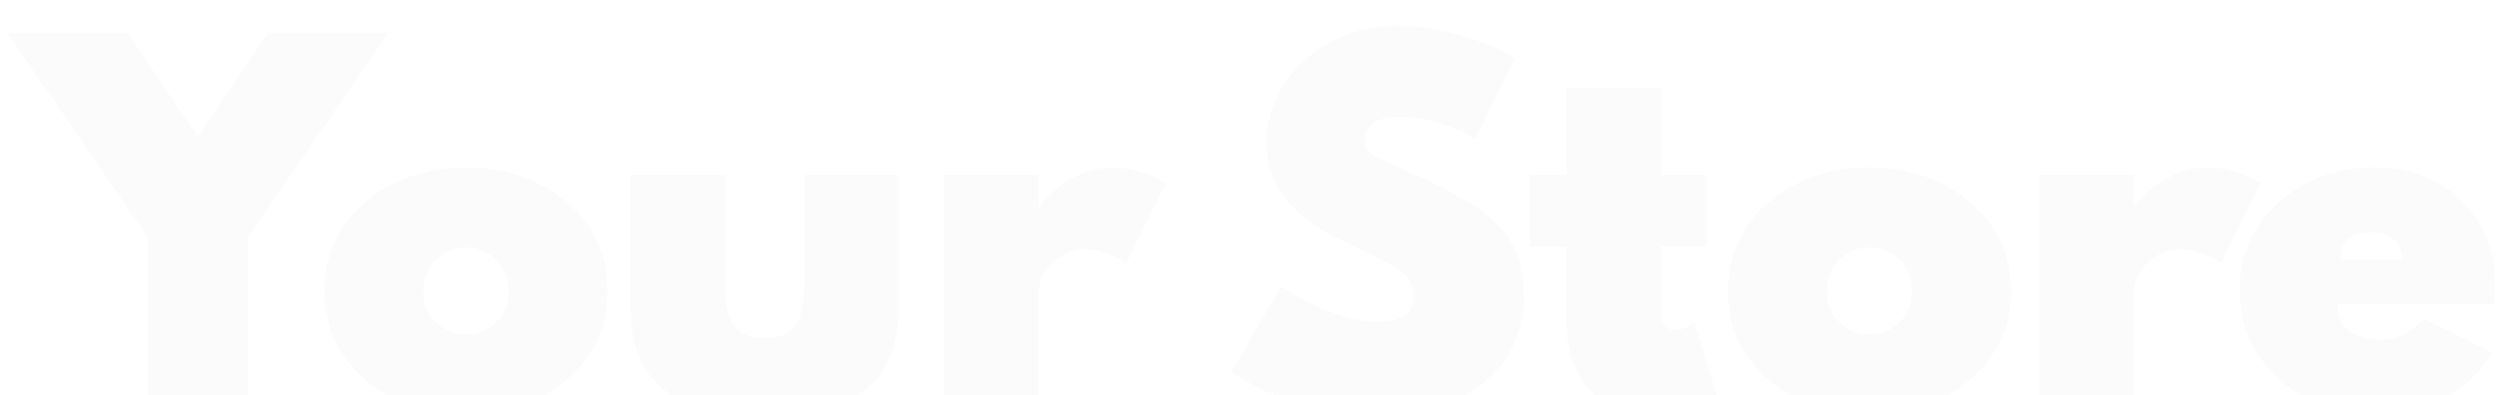 <svg width="215" height="34" viewBox="0 0 215 34" fill="none" xmlns="http://www.w3.org/2000/svg">
<g filter="url(#Xfilter0_i)">
<path d="M12.725 33H21.305V18.414L33.395 0.825H23.06L17.015 9.756L10.97 0.825H0.635L12.725 18.414V33ZM40.08 33.624C42.368 33.624 44.429 33.175 46.262 32.279C48.108 31.369 49.564 30.12 50.63 28.535C51.709 26.936 52.248 25.096 52.248 23.016C52.248 20.936 51.709 19.103 50.63 17.517C49.564 15.918 48.108 14.67 46.262 13.773C44.429 12.863 42.368 12.408 40.08 12.408C37.792 12.408 35.725 12.863 33.879 13.773C32.046 14.67 30.59 15.918 29.511 17.517C28.445 19.103 27.912 20.936 27.912 23.016C27.912 25.096 28.445 26.936 29.511 28.535C30.59 30.12 32.046 31.369 33.879 32.279C35.725 33.175 37.792 33.624 40.08 33.624ZM40.08 26.76C39.092 26.76 38.234 26.416 37.506 25.727C36.778 25.024 36.414 24.121 36.414 23.016C36.414 21.898 36.778 20.994 37.506 20.305C38.234 19.616 39.092 19.272 40.08 19.272C41.081 19.272 41.939 19.616 42.654 20.305C43.382 20.994 43.746 21.898 43.746 23.016C43.746 24.121 43.382 25.024 42.654 25.727C41.939 26.416 41.081 26.76 40.08 26.76ZM65.754 33.624C69.823 33.624 72.761 32.877 74.568 31.381C76.388 29.887 77.298 27.475 77.298 24.147V13.032H69.186V22.119C69.186 23.952 68.932 25.239 68.425 25.98C67.918 26.708 67.028 27.072 65.754 27.072C64.493 27.072 63.602 26.708 63.082 25.98C62.575 25.239 62.322 23.952 62.322 22.119V13.032H54.21V24.147C54.21 27.475 55.113 29.887 56.92 31.381C58.74 32.877 61.685 33.624 65.754 33.624ZM81.213 33H89.325V23.211C89.325 22.548 89.513 21.93 89.89 21.358C90.267 20.787 90.761 20.325 91.372 19.974C91.996 19.61 92.653 19.428 93.342 19.428C93.888 19.428 94.486 19.538 95.136 19.759C95.799 19.98 96.371 20.273 96.852 20.637L100.245 13.812C99.686 13.396 98.977 13.058 98.119 12.798C97.261 12.538 96.449 12.408 95.682 12.408C94.499 12.408 93.348 12.713 92.23 13.325C91.125 13.922 90.157 14.761 89.325 15.84V13.032H81.213V33ZM118.349 33.624C120.949 33.624 123.198 33.215 125.096 32.395C126.994 31.576 128.456 30.393 129.483 28.846C130.523 27.299 131.043 25.447 131.043 23.289C131.043 21.482 130.673 19.98 129.932 18.785C129.191 17.576 128.073 16.509 126.578 15.586C125.096 14.65 123.23 13.695 120.981 12.72C119.616 12.122 118.667 11.674 118.134 11.374C117.614 11.062 117.354 10.614 117.354 10.029C117.354 9.379 117.627 8.885 118.173 8.547C118.719 8.209 119.467 8.04 120.416 8.04C121.404 8.04 122.476 8.209 123.633 8.547C124.79 8.885 125.882 9.34 126.909 9.912L130.302 3.009C129.431 2.463 128.417 1.982 127.26 1.566C126.103 1.15 124.907 0.825 123.672 0.591C122.45 0.357 121.293 0.24 120.201 0.24C118.498 0.24 116.951 0.519 115.56 1.079C114.182 1.637 112.999 2.392 112.011 3.341C111.023 4.29 110.263 5.362 109.73 6.558C109.197 7.741 108.93 8.97 108.93 10.243C108.93 12.076 109.476 13.682 110.568 15.06C111.66 16.438 113.129 17.569 114.975 18.453C116.6 19.22 117.894 19.857 118.856 20.364C119.831 20.858 120.533 21.339 120.962 21.807C121.391 22.262 121.605 22.814 121.605 23.465C121.605 24.933 120.604 25.668 118.602 25.668C117.666 25.668 116.691 25.525 115.677 25.239C114.676 24.94 113.701 24.563 112.752 24.108C111.803 23.64 110.945 23.146 110.178 22.626L105.927 29.919C106.655 30.504 107.637 31.082 108.872 31.654C110.12 32.227 111.55 32.694 113.162 33.059C114.774 33.435 116.503 33.624 118.349 33.624ZM142.055 33.624C143.004 33.624 143.979 33.501 144.98 33.254C145.981 33.02 146.897 32.688 147.729 32.259L145.701 25.746C145.142 26.162 144.603 26.37 144.083 26.37C143.238 26.37 142.815 25.85 142.815 24.81V19.194H146.793V13.032H142.815V5.544H134.703V13.032H131.583V19.194H134.703V25.434C134.703 28.008 135.347 30.017 136.634 31.459C137.934 32.903 139.741 33.624 142.055 33.624ZM160.771 33.624C163.059 33.624 165.12 33.175 166.953 32.279C168.799 31.369 170.255 30.12 171.321 28.535C172.4 26.936 172.939 25.096 172.939 23.016C172.939 20.936 172.4 19.103 171.321 17.517C170.255 15.918 168.799 14.67 166.953 13.773C165.12 12.863 163.059 12.408 160.771 12.408C158.483 12.408 156.416 12.863 154.57 13.773C152.737 14.67 151.281 15.918 150.202 17.517C149.136 19.103 148.603 20.936 148.603 23.016C148.603 25.096 149.136 26.936 150.202 28.535C151.281 30.12 152.737 31.369 154.57 32.279C156.416 33.175 158.483 33.624 160.771 33.624ZM160.771 26.76C159.783 26.76 158.925 26.416 158.197 25.727C157.469 25.024 157.105 24.121 157.105 23.016C157.105 21.898 157.469 20.994 158.197 20.305C158.925 19.616 159.783 19.272 160.771 19.272C161.772 19.272 162.63 19.616 163.345 20.305C164.073 20.994 164.437 21.898 164.437 23.016C164.437 24.121 164.073 25.024 163.345 25.727C162.63 26.416 161.772 26.76 160.771 26.76ZM175.39 33H183.502V23.211C183.502 22.548 183.69 21.93 184.067 21.358C184.444 20.787 184.938 20.325 185.549 19.974C186.173 19.61 186.83 19.428 187.519 19.428C188.065 19.428 188.663 19.538 189.313 19.759C189.976 19.98 190.548 20.273 191.029 20.637L194.422 13.812C193.863 13.396 193.154 13.058 192.296 12.798C191.438 12.538 190.626 12.408 189.859 12.408C188.676 12.408 187.525 12.713 186.407 13.325C185.302 13.922 184.334 14.761 183.502 15.84V13.032H175.39V33ZM204.284 33.624C206.468 33.624 208.444 33.156 210.212 32.22C211.993 31.271 213.352 29.971 214.288 28.32L208.477 25.434C207.775 26.11 207.157 26.578 206.624 26.838C206.104 27.098 205.48 27.228 204.752 27.228C203.569 27.228 202.646 26.955 201.983 26.409C201.32 25.863 200.989 25.109 200.989 24.147H214.522C214.561 23.64 214.58 23.315 214.58 23.172C214.593 23.016 214.6 22.854 214.6 22.684C214.6 20.643 214.158 18.856 213.274 17.322C212.39 15.775 211.161 14.572 209.588 13.714C208.028 12.844 206.208 12.408 204.128 12.408C201.957 12.408 200.001 12.876 198.259 13.812C196.517 14.735 195.139 15.996 194.125 17.595C193.111 19.181 192.604 20.975 192.604 22.977C192.604 24.992 193.117 26.805 194.144 28.418C195.171 30.017 196.562 31.284 198.317 32.22C200.085 33.156 202.074 33.624 204.284 33.624ZM201.223 20.325C201.249 18.765 202.146 17.985 203.914 17.985C205.513 17.985 206.436 18.765 206.683 20.325H201.223Z" fill="#FAFAFA" fill-opacity="0.87"/>
</g>
<defs>
<filter id="Xfilter0_i" x="0.635" y="0.24" width="213.965" height="35.384" filterUnits="userSpaceOnUse" color-interpolation-filters="sRGB">
<feFlood flood-opacity="0" result="BackgroundImageFix"/>
<feBlend mode="normal" in="SourceGraphic" in2="BackgroundImageFix" result="shape"/>
<feColorMatrix in="SourceAlpha" type="matrix" values="0 0 0 0 0 0 0 0 0 0 0 0 0 0 0 0 0 0 127 0" result="hardAlpha"/>
<feOffset dy="2"/>
<feGaussianBlur stdDeviation="2"/>
<feComposite in2="hardAlpha" operator="arithmetic" k2="-1" k3="1"/>
<feColorMatrix type="matrix" values="0 0 0 0 0.229 0 0 0 0 0.229 0 0 0 0 0.229 0 0 0 0.7 0"/>
<feBlend mode="normal" in2="shape" result="effect1_innerShadow"/>
</filter>
</defs>
</svg>
